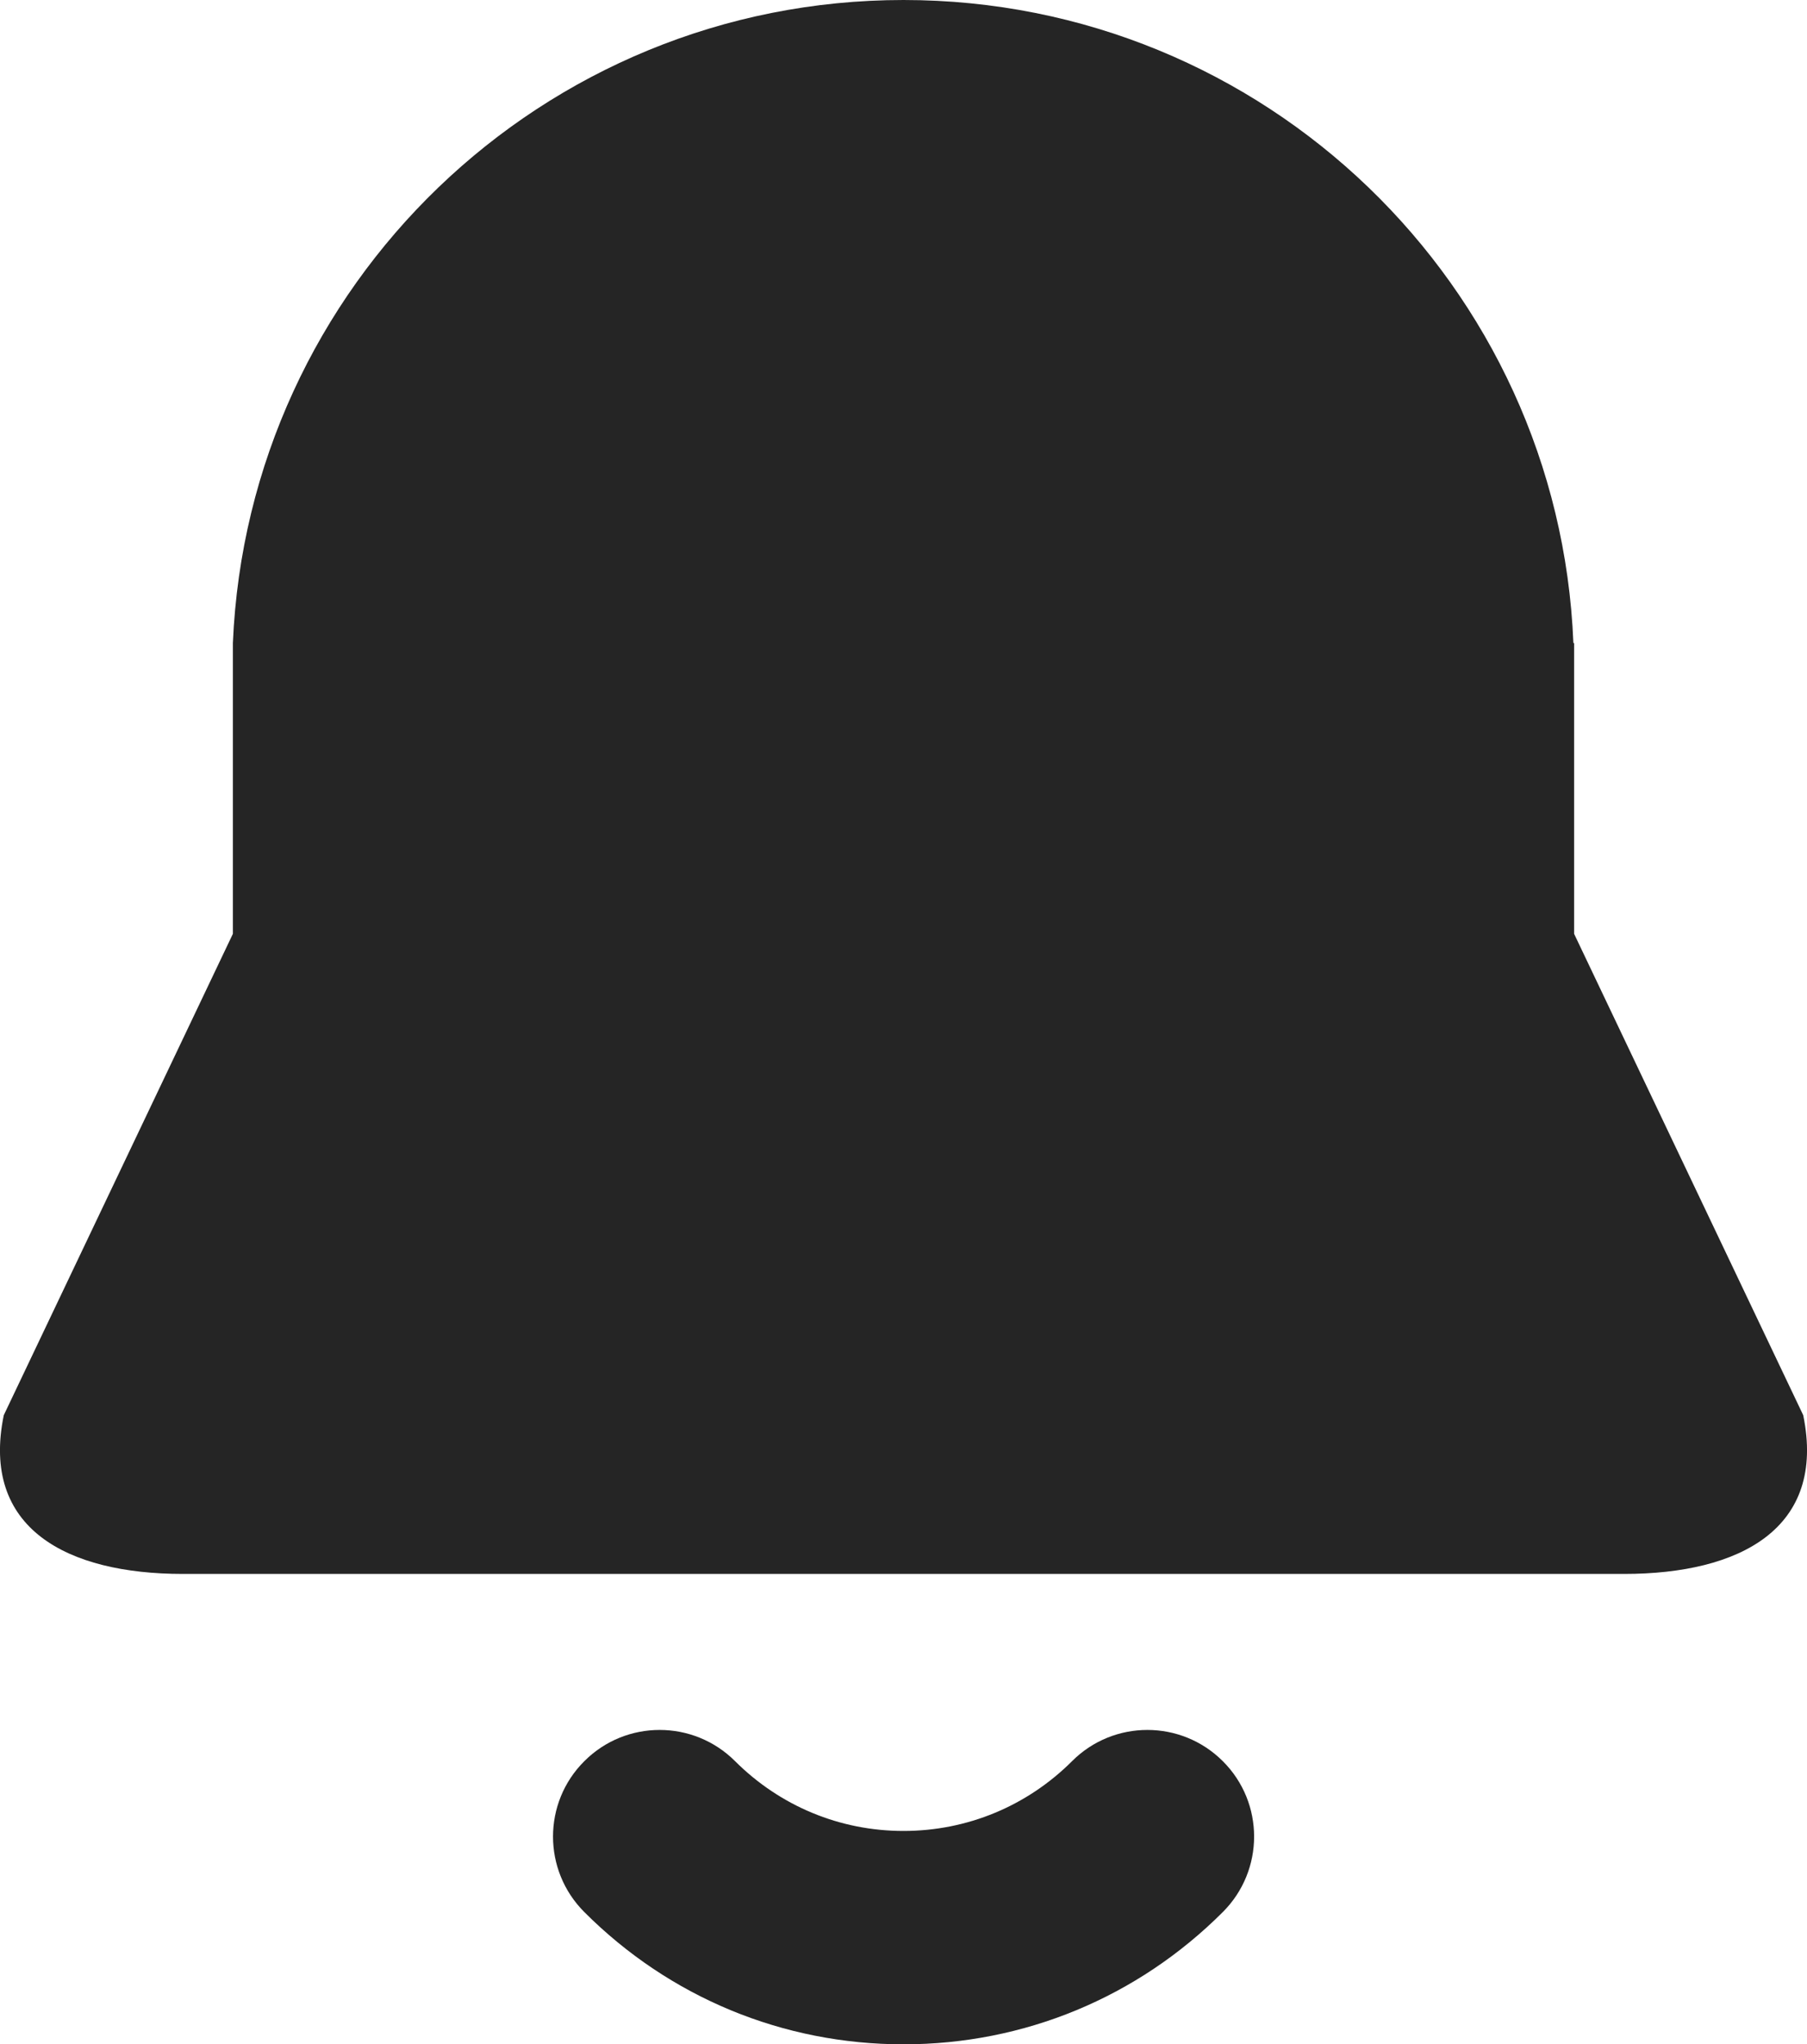 <?xml version="1.0" encoding="UTF-8" standalone="no"?>
<svg
   width="14.82"
   height="16.767"
   viewBox="0 0 14.82 16.767"
   fill="none"
   version="1.1"
   id="svg126"
   sodipodi:docname="bell.svg"
   xmlns:inkscape="http://www.inkscape.org/namespaces/inkscape"
   xmlns:sodipodi="http://sodipodi.sourceforge.net/DTD/sodipodi-0.dtd"
   xmlns="http://www.w3.org/2000/svg"
   xmlns:svg="http://www.w3.org/2000/svg">
  <defs
     id="defs130" />
  <sodipodi:namedview
     id="namedview128"
     pagecolor="#ffffff"
     bordercolor="#666666"
     borderopacity="1.0"
     inkscape:showpageshadow="2"
     inkscape:pageopacity="0.0"
     inkscape:pagecheckerboard="0"
     inkscape:deskcolor="#d1d1d1" />
  <path
     d="m 8.792,14.445 c 0.341,-0.342 0.895,-0.342 1.237,0 0.342,0.341 0.342,0.895 0,1.237 -0.7,0.7 -1.629,1.085 -2.619,1.085 -0.989,0 -1.919,-0.385 -2.618,-1.085 -0.342,-0.342 -0.342,-0.896 0,-1.237 0.341,-0.342 0.895,-0.342 1.237,0 0.369,0.368 0.859,0.572 1.381,0.572 0.522,0 1.013,-0.204 1.382,-0.572 z M 7.41,0 c 2.962,0 5.376,2.341 5.494,5.274 h 0.006 v 2.385 l 1.879,3.948 c 0.191,0.93 -0.519,1.302 -1.469,1.302 h -11.82 c -0.95,0 -1.66,-0.372 -1.469,-1.302 L 1.91,7.659 V 5.274 C 2.034,2.341 4.448,0 7.41,0 Z"
     fill="#252525"
     id="path124" />
</svg>
